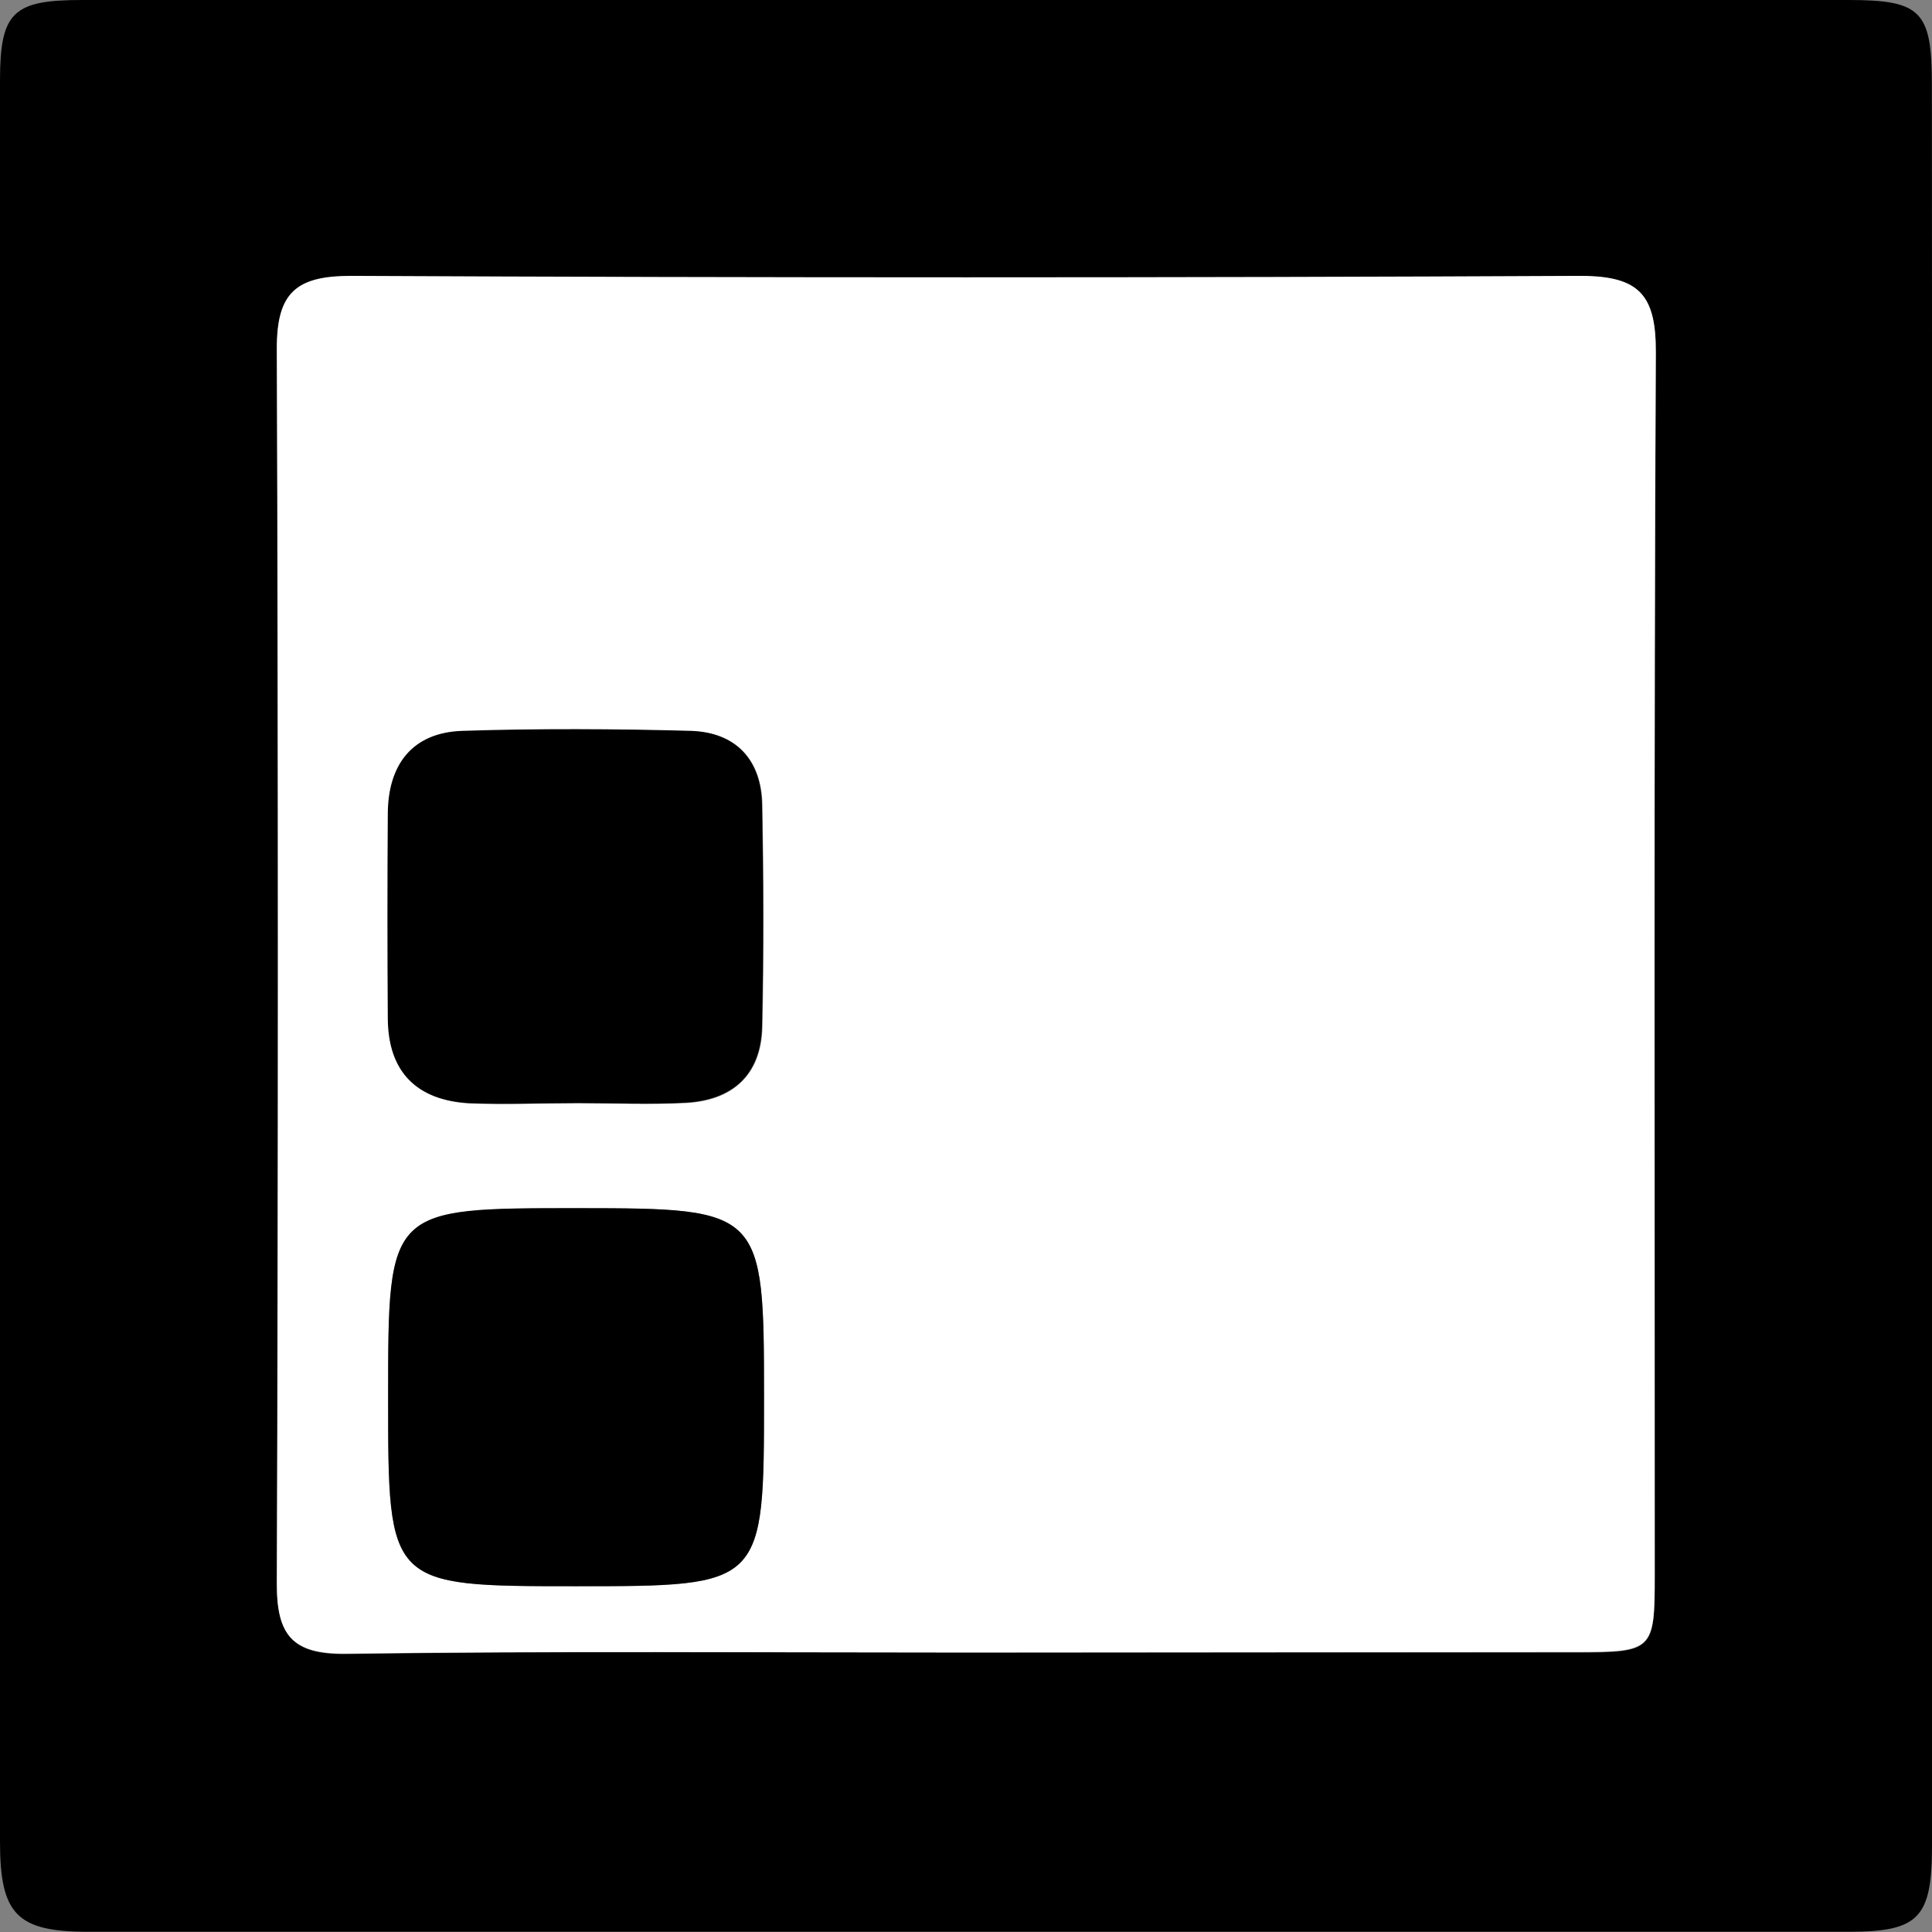 <svg xmlns="http://www.w3.org/2000/svg" viewBox="0 0 160.17 160.17"><rect x="0" y="0" width="160.17" height="160.17" fill="#808080" stroke="none"/><defs><style>.cls-1{fill:#fff;}</style></defs><title>Asset 5</title><g id="Layer_2" data-name="Layer 2"><g id="Layer_1-2" data-name="Layer 1"><path d="M160.17,80q0,36.49,0,73c0,6-1.08,7.15-6.88,7.15q-73,0-146,0c-5.9,0-7.29-1.45-7.29-7.47q0-73,0-146C0,1,1.08,0,6.79,0Q80,0,153.26,0c6,0,6.9.92,6.9,7Q160.19,43.52,160.17,80Zm-80,57h50.47c6.4,0,6.55-.13,6.55-6.32,0-33.81-.07-67.62.09-101.43,0-4.77-1.38-6.36-6.25-6.34q-51,.27-101.93,0c-4.56,0-6.16,1.37-6.14,6q.19,51.22,0,102.43c0,4.26,1.29,5.84,5.74,5.79C45.83,136.87,63,137,80.15,137Z"/><path class="cls-1" d="M80.15,137c-17.16,0-34.31-.13-51.46.09-4.45.06-5.75-1.53-5.74-5.79q.17-51.22,0-102.43c0-4.59,1.58-6,6.14-6q51,.24,101.93,0c4.88,0,6.28,1.57,6.25,6.34-.17,33.81-.08,67.62-.09,101.43,0,6.19-.16,6.32-6.55,6.32ZM47.9,91.45c3,0,6,.14,9,0,3.87-.22,6.22-2.35,6.31-6.3.13-6.14.11-12.29,0-18.43-.07-3.72-2.17-6-5.88-6.09-6.29-.19-12.6-.22-18.9,0-4.23.13-6.17,2.83-6.2,6.92q-.07,8.47,0,16.94c0,4.43,2.42,6.76,6.75,7C41.91,91.59,44.91,91.46,47.9,91.45ZM63.34,115.8c0-15.49-.14-15.63-15.35-15.63-15.78,0-15.82,0-15.82,15.64s0,15.7,15.57,15.7S63.34,131.51,63.34,115.8Z"/><path d="M47.9,91.45c-3,0-6,.13-9,0-4.32-.23-6.72-2.55-6.75-7q-.06-8.47,0-16.94c0-4.08,2-6.79,6.2-6.92,6.29-.2,12.6-.17,18.9,0C61,60.7,63.1,63,63.17,66.68c.12,6.14.14,12.29,0,18.43-.09,4-2.44,6.08-6.31,6.3C53.89,91.59,50.89,91.45,47.9,91.45Z"/><path d="M63.34,115.8c0,15.7,0,15.7-15.59,15.7s-15.57,0-15.57-15.7,0-15.64,15.82-15.64C63.2,100.17,63.34,100.31,63.34,115.8Z"/></g></g></svg>